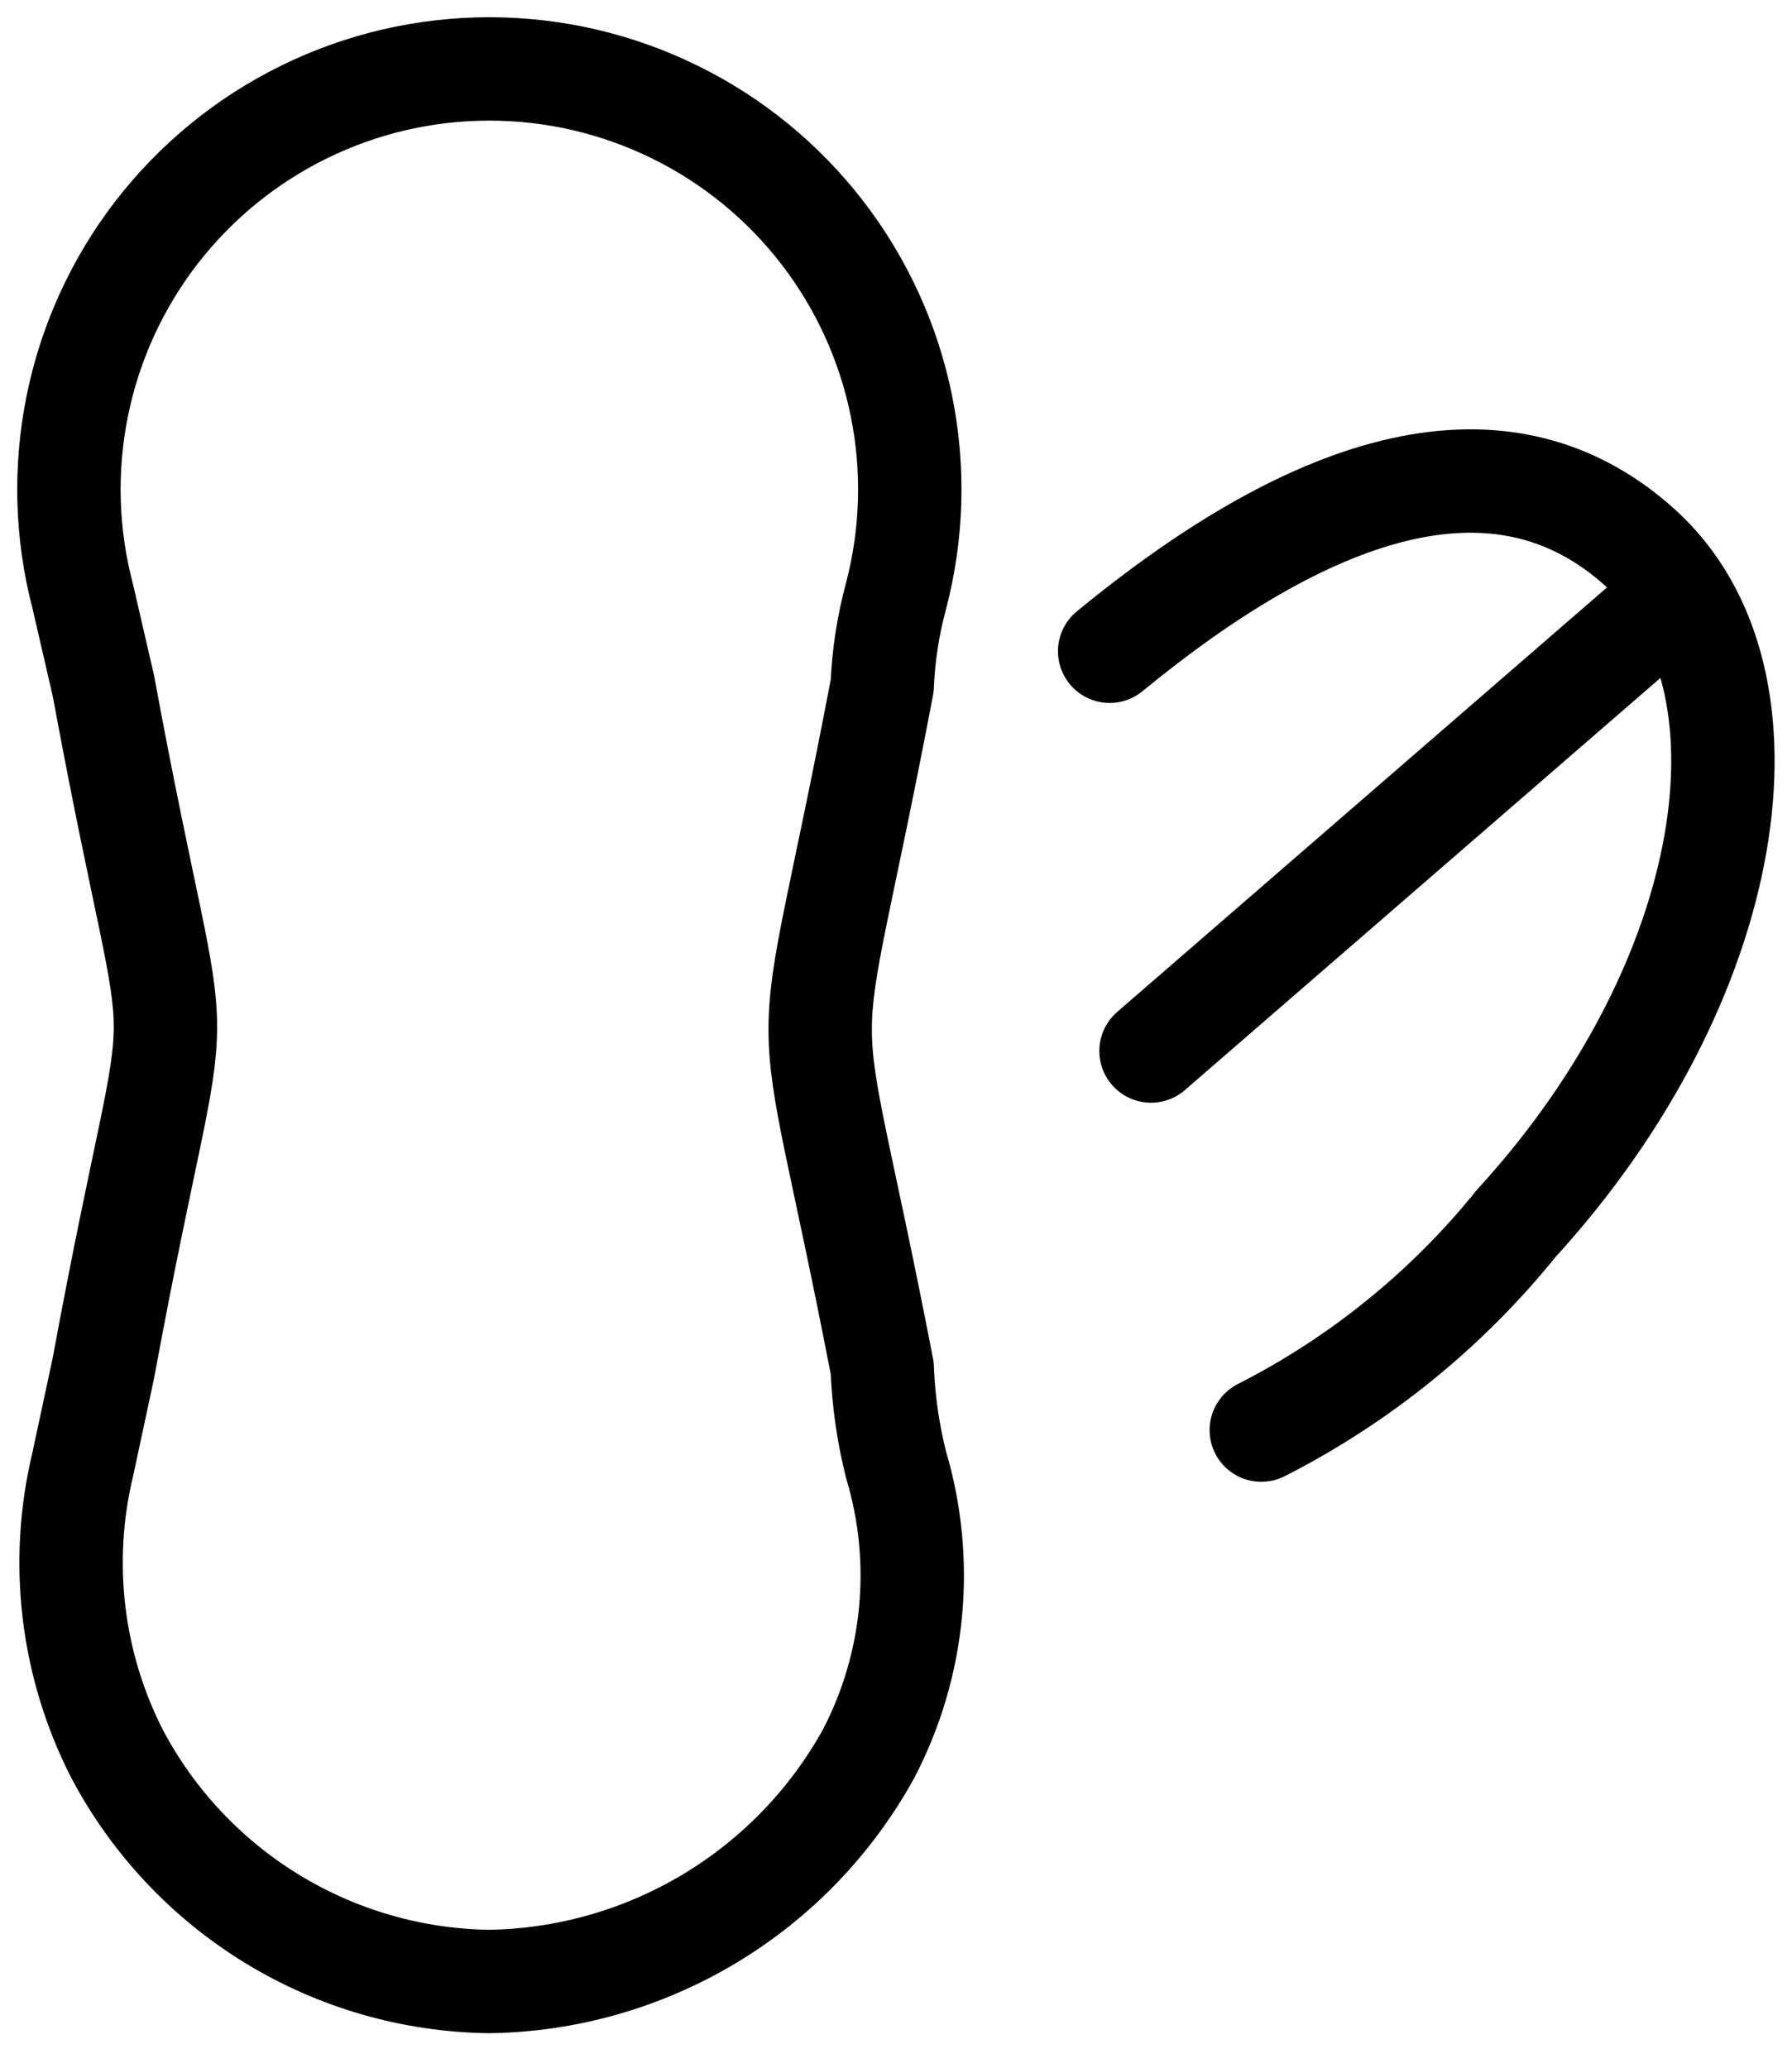 <svg width="26" height="30" viewBox="0 0 26 30" fill="none" xmlns="http://www.w3.org/2000/svg">
<path d="M12.8 19.849C12.818 20.322 12.885 20.791 13 21.249C13.419 22.648 13.276 24.155 12.6 25.449C12.055 26.434 11.259 27.259 10.293 27.838C9.328 28.417 8.226 28.732 7.1 28.749C5.987 28.735 4.897 28.421 3.947 27.84C2.997 27.259 2.221 26.433 1.7 25.449C1.038 24.154 0.86 22.664 1.2 21.249L1.5 19.849C2.7 13.349 2.7 16.449 1.5 9.949L1.2 8.649C0.963 7.747 0.936 6.802 1.122 5.887C1.307 4.973 1.7 4.113 2.27 3.374C2.84 2.636 3.572 2.037 4.409 1.626C5.246 1.214 6.167 1 7.1 1C8.033 1 8.954 1.214 9.791 1.626C10.629 2.037 11.36 2.636 11.93 3.374C12.5 4.113 12.893 4.973 13.078 5.887C13.264 6.802 13.237 7.747 13 8.649C12.885 9.074 12.818 9.51 12.8 9.949C11.6 16.249 11.6 13.649 12.8 19.849Z" stroke="black" stroke-width="1.5" stroke-linecap="round" stroke-linejoin="round"/>
<path d="M18.3 20.749C19.731 20.021 20.992 18.999 22 17.749C25.2 14.249 25.9 9.849 23.8 7.949C21.7 6.049 18.9 7.149 16.1 9.449" stroke="black" stroke-width="1.5" stroke-linecap="round" stroke-linejoin="round"/>
<path d="M24.2 8.749L16.7 15.249" stroke="black" stroke-width="1.5" stroke-linecap="round" stroke-linejoin="round"/>
</svg>
